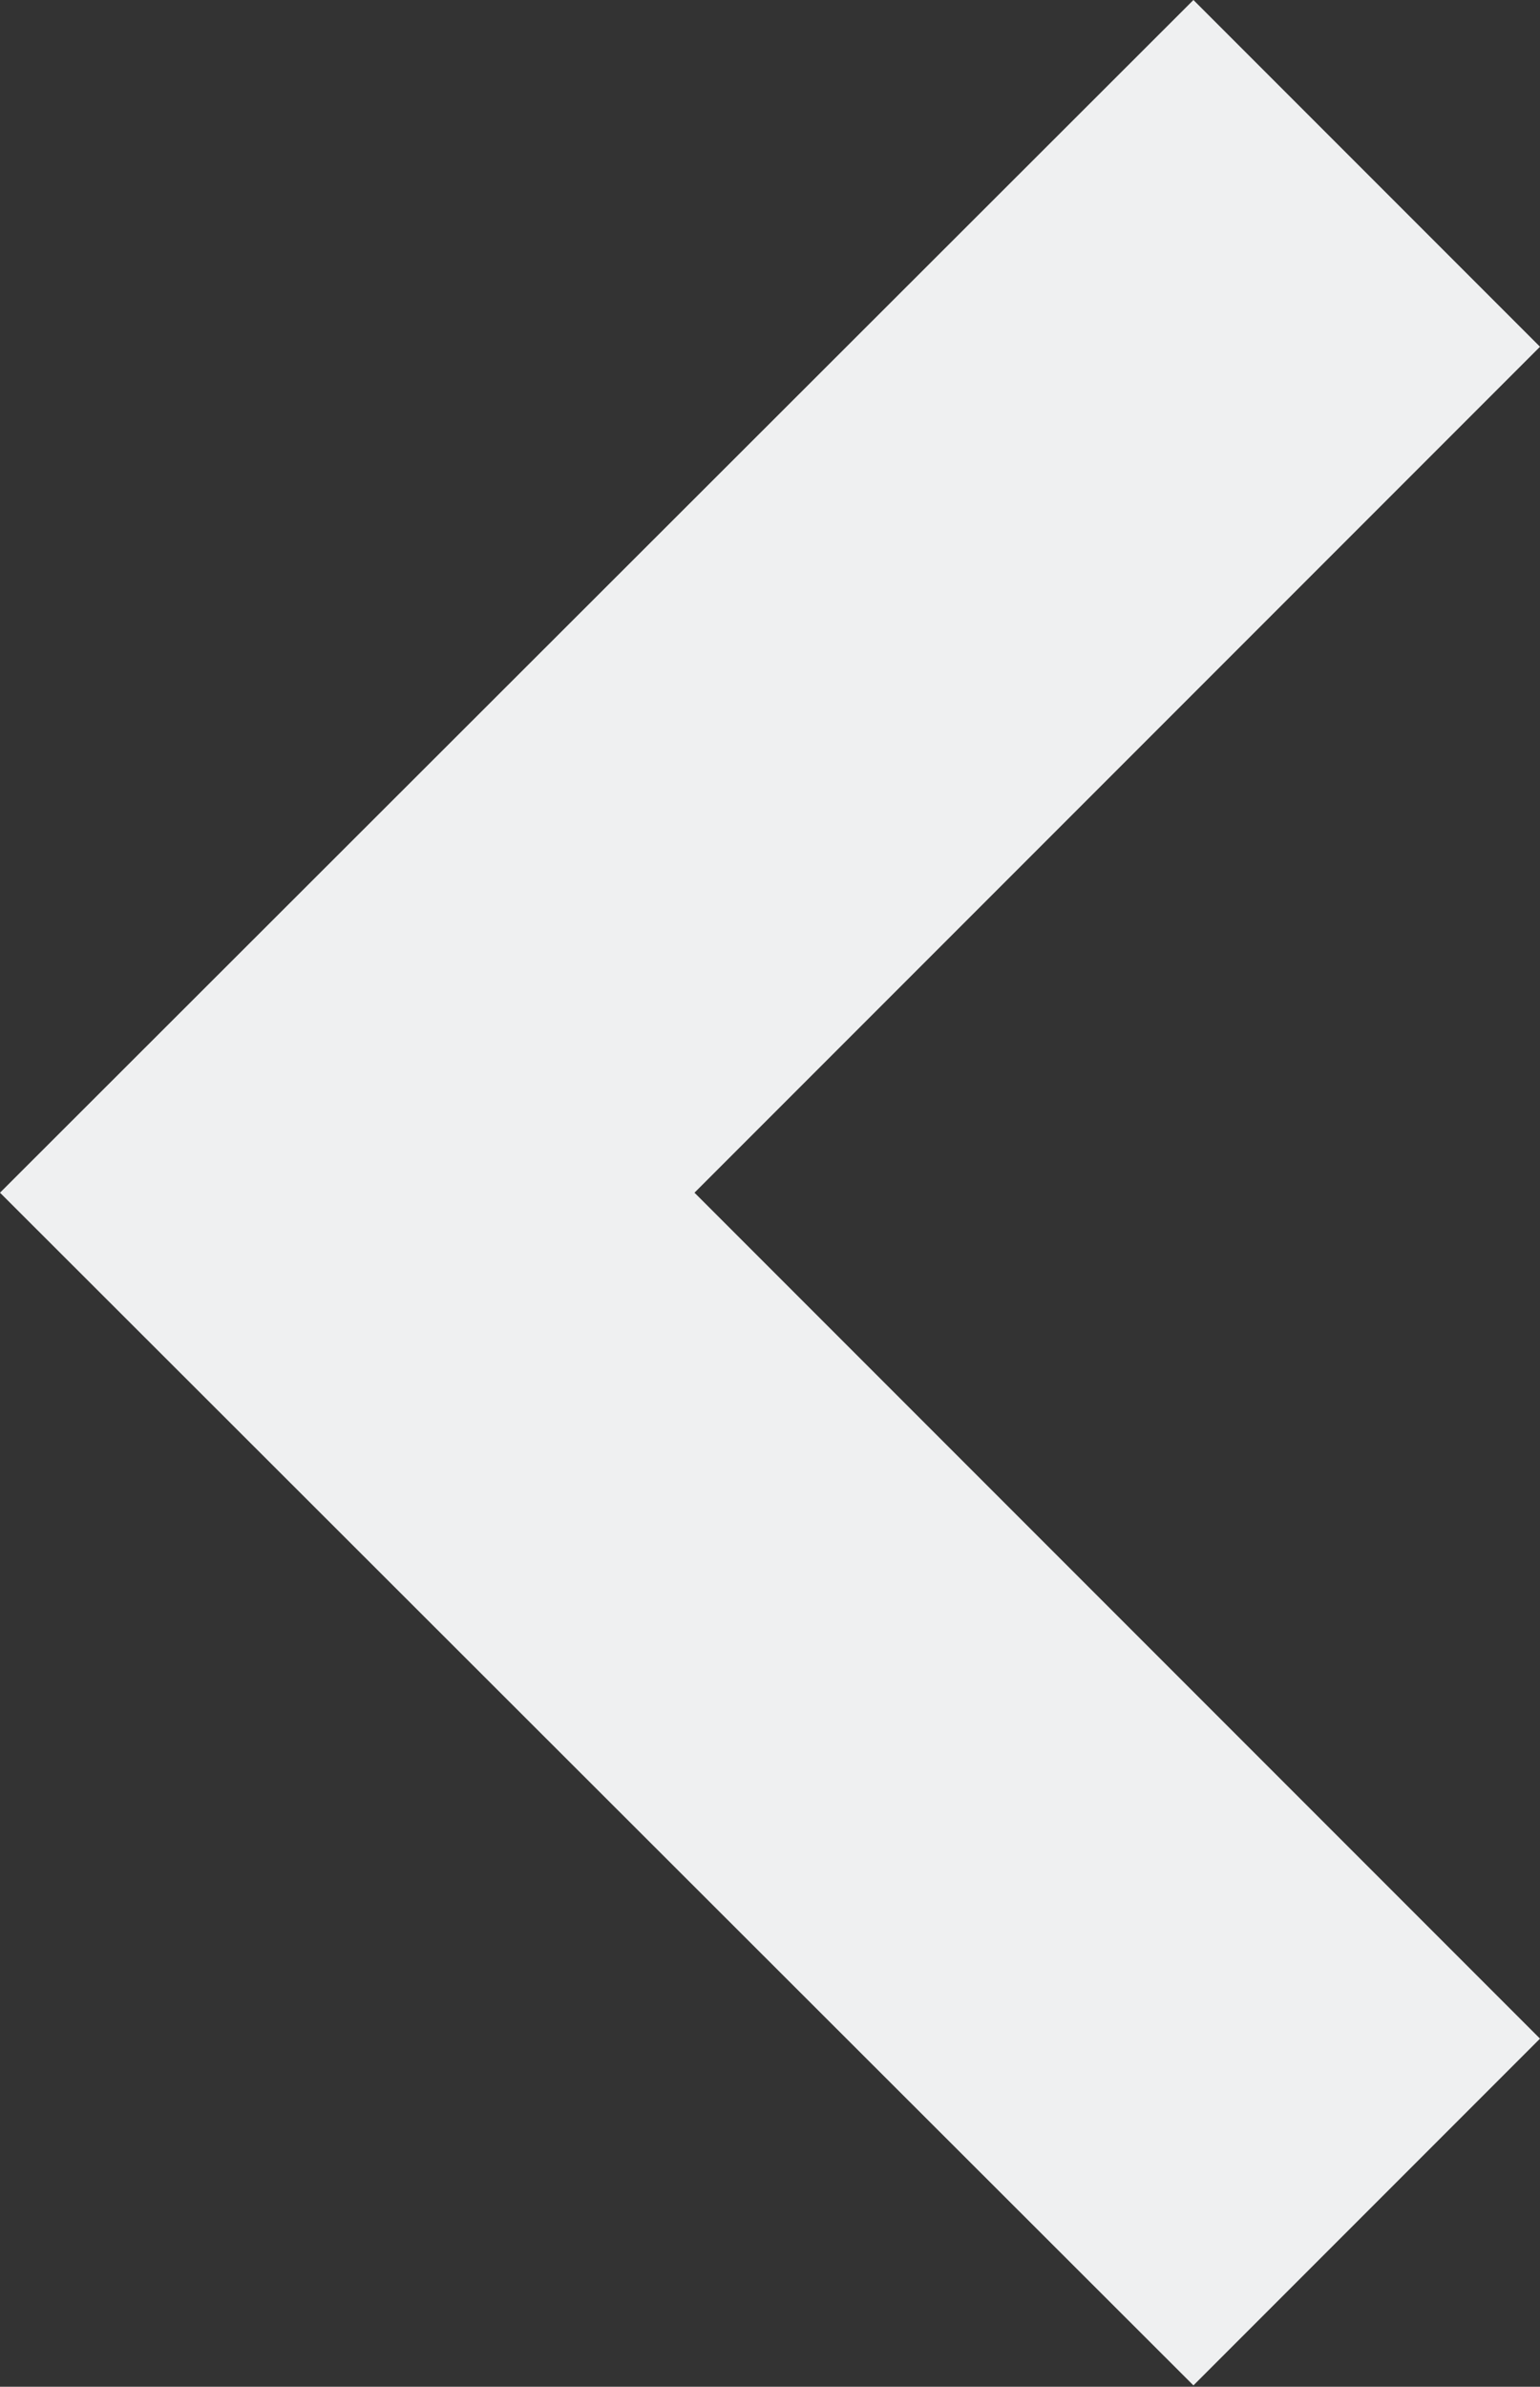 <?xml version="1.0" encoding="UTF-8"?><svg id="a" xmlns="http://www.w3.org/2000/svg" width="11.42" height="17.69" viewBox="0 0 11.42 17.69"><rect x="0" y="0" width="11.42" height="17.69" fill="#333333" stroke="none"/><path id="b" d="m0,8.84L8.85,0l2.57,2.57-6.27,6.27,6.27,6.27-2.57,2.57L0,8.84Z" fill="#eff0f1" stroke-width="0"/></svg>